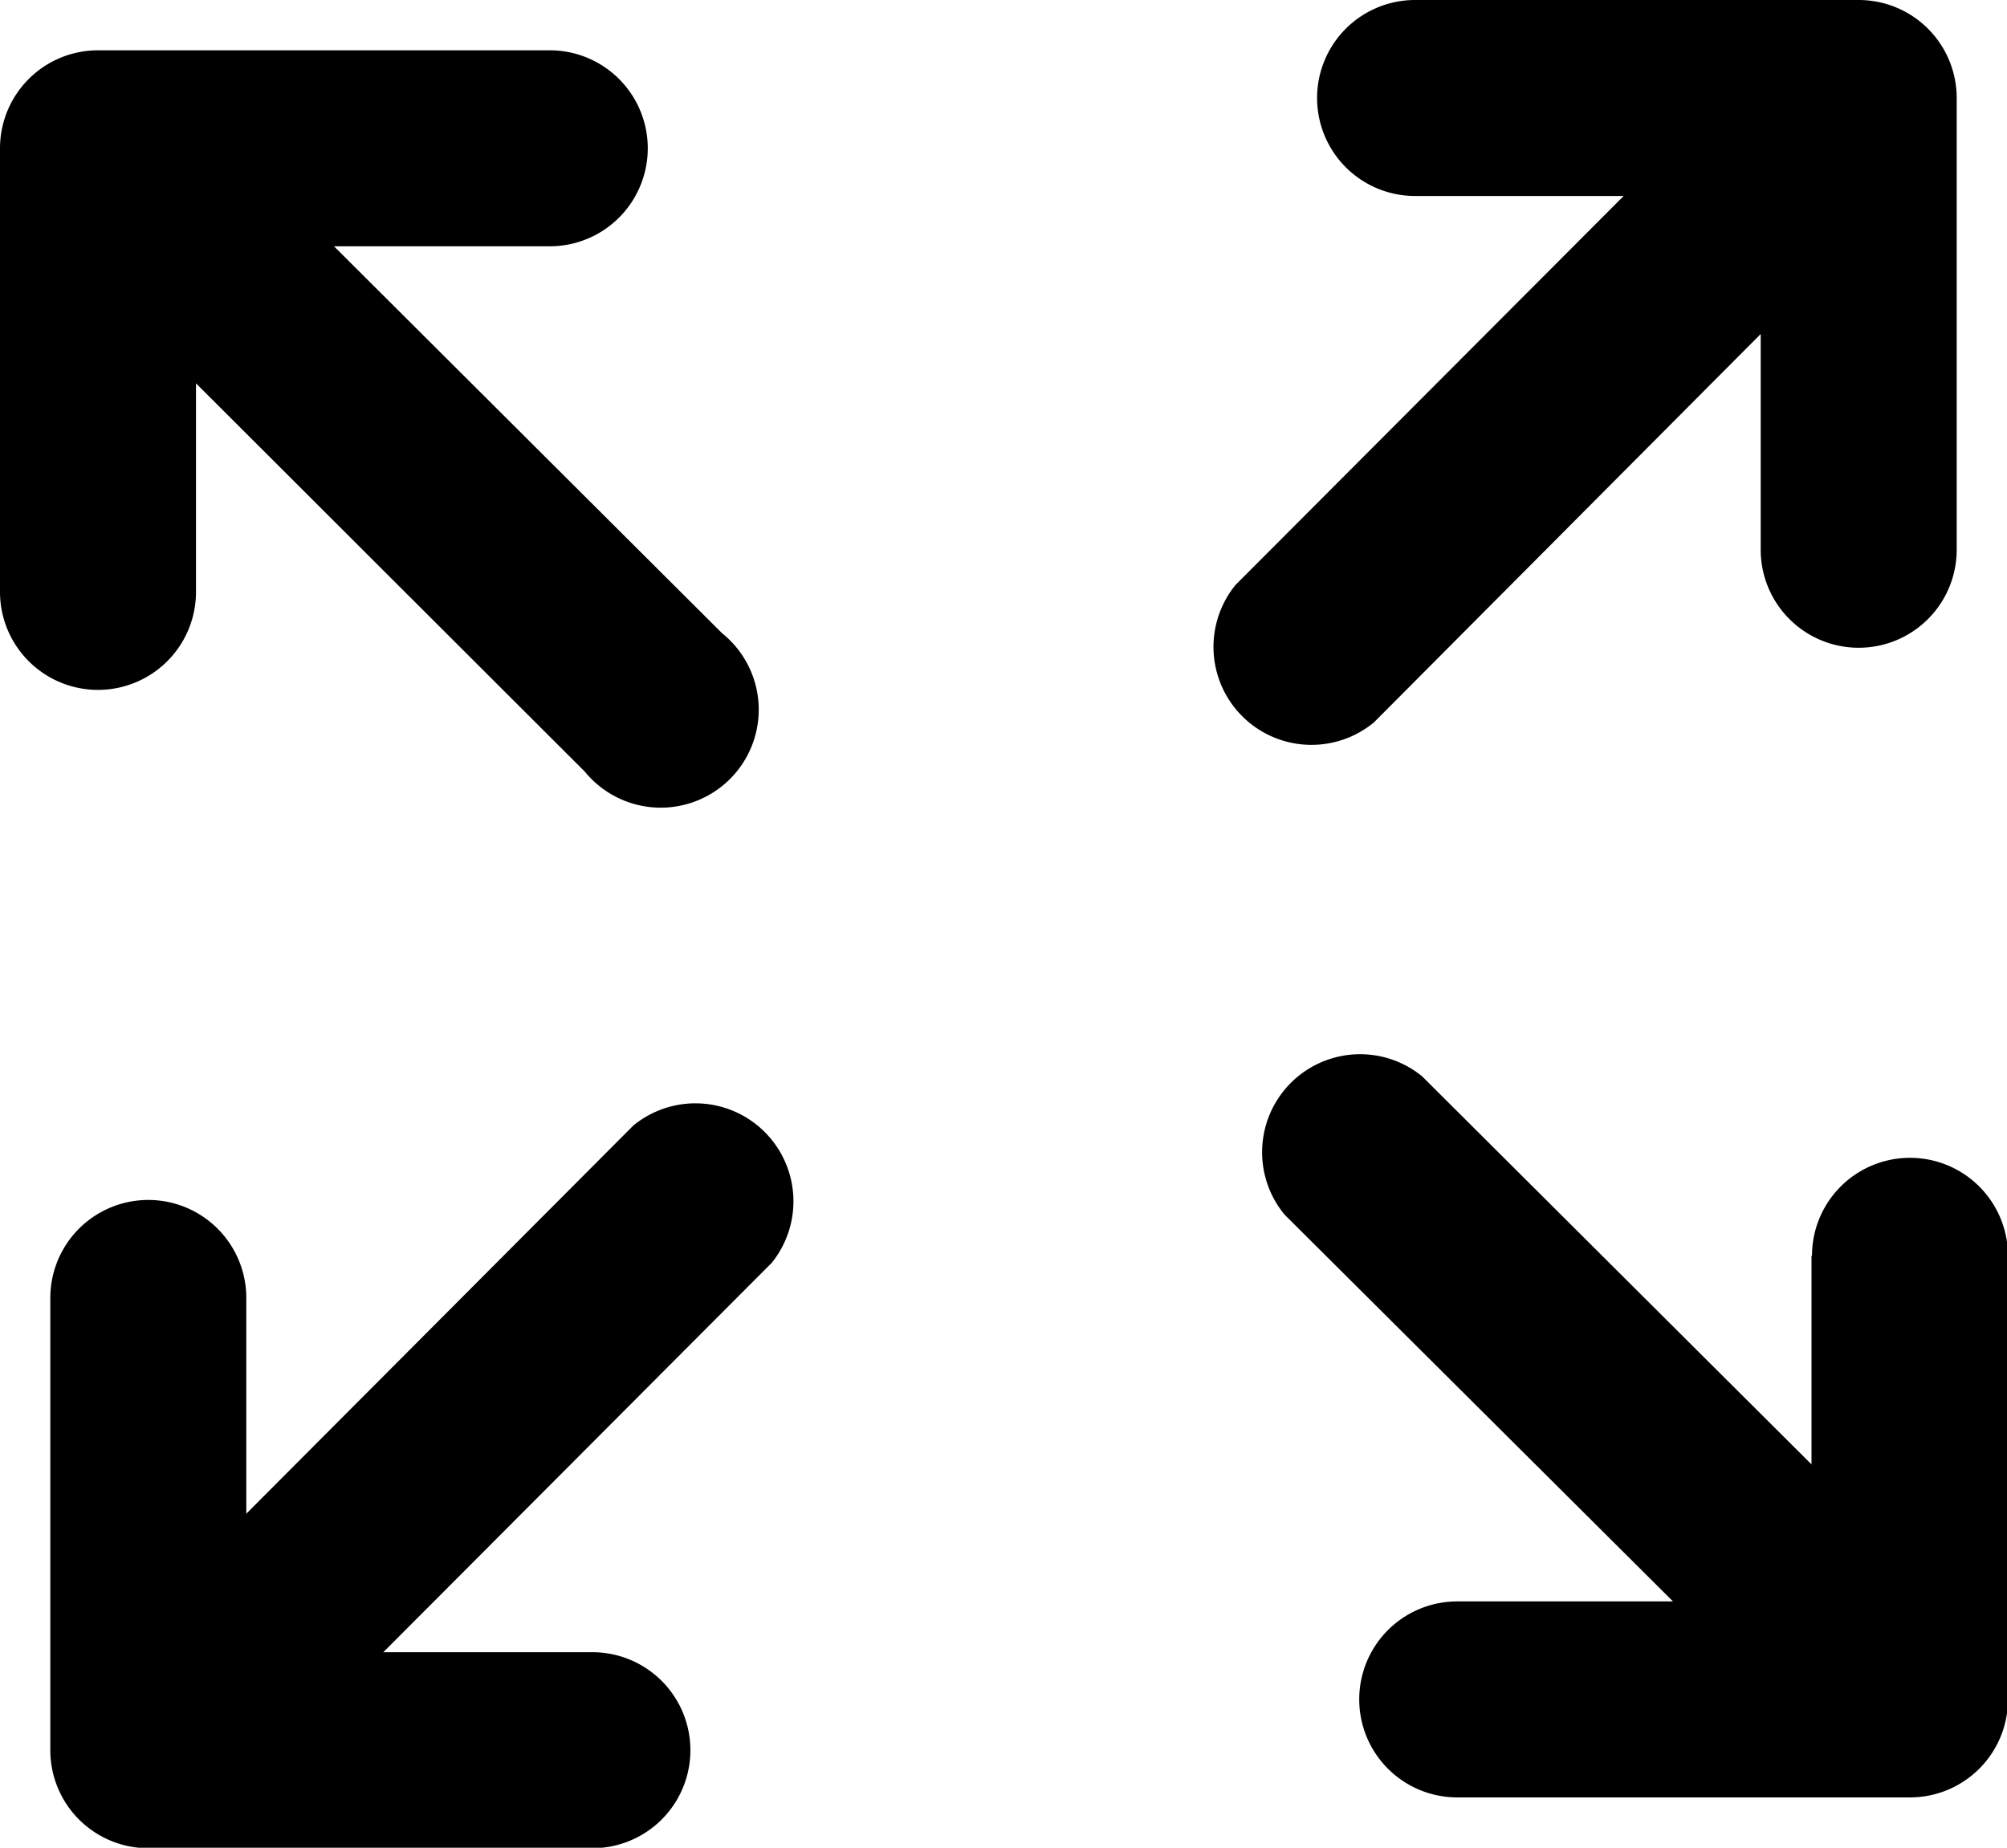 <svg viewBox="0 0 122.88 113.13" xmlns="http://www.w3.org/2000/svg"><path d="m86.64 12a6 6 0 1 1 0-12h27.16a6 6 0 0 1 6 6v27.66a6 6 0 1 1 -12 0v-13.21l-23.68 23.78a6 6 0 0 1 -8.47-8.42l23.76-23.81zm-74.64 24.24a6 6 0 1 1 -12 0v-27.16a6 6 0 0 1 6-6h27.66a6 6 0 1 1 0 12h-13.21l23.77 23.7a6 6 0 1 1 -8.41 8.47l-23.81-23.78zm24.27 64.92a6 6 0 0 1 0 12h-27.19a6 6 0 0 1 -6-6v-27.69a6 6 0 1 1 12 0v13.21l23.7-23.77a6 6 0 0 1 8.47 8.41l-23.78 23.84zm74.67-24.27a6 6 0 0 1 12 0v27.16a6 6 0 0 1 -6 6h-27.72a6 6 0 1 1 0-12h13.21l-23.78-23.68a6 6 0 0 1 8.42-8.47l23.84 23.76v-12.77z"/></svg>
